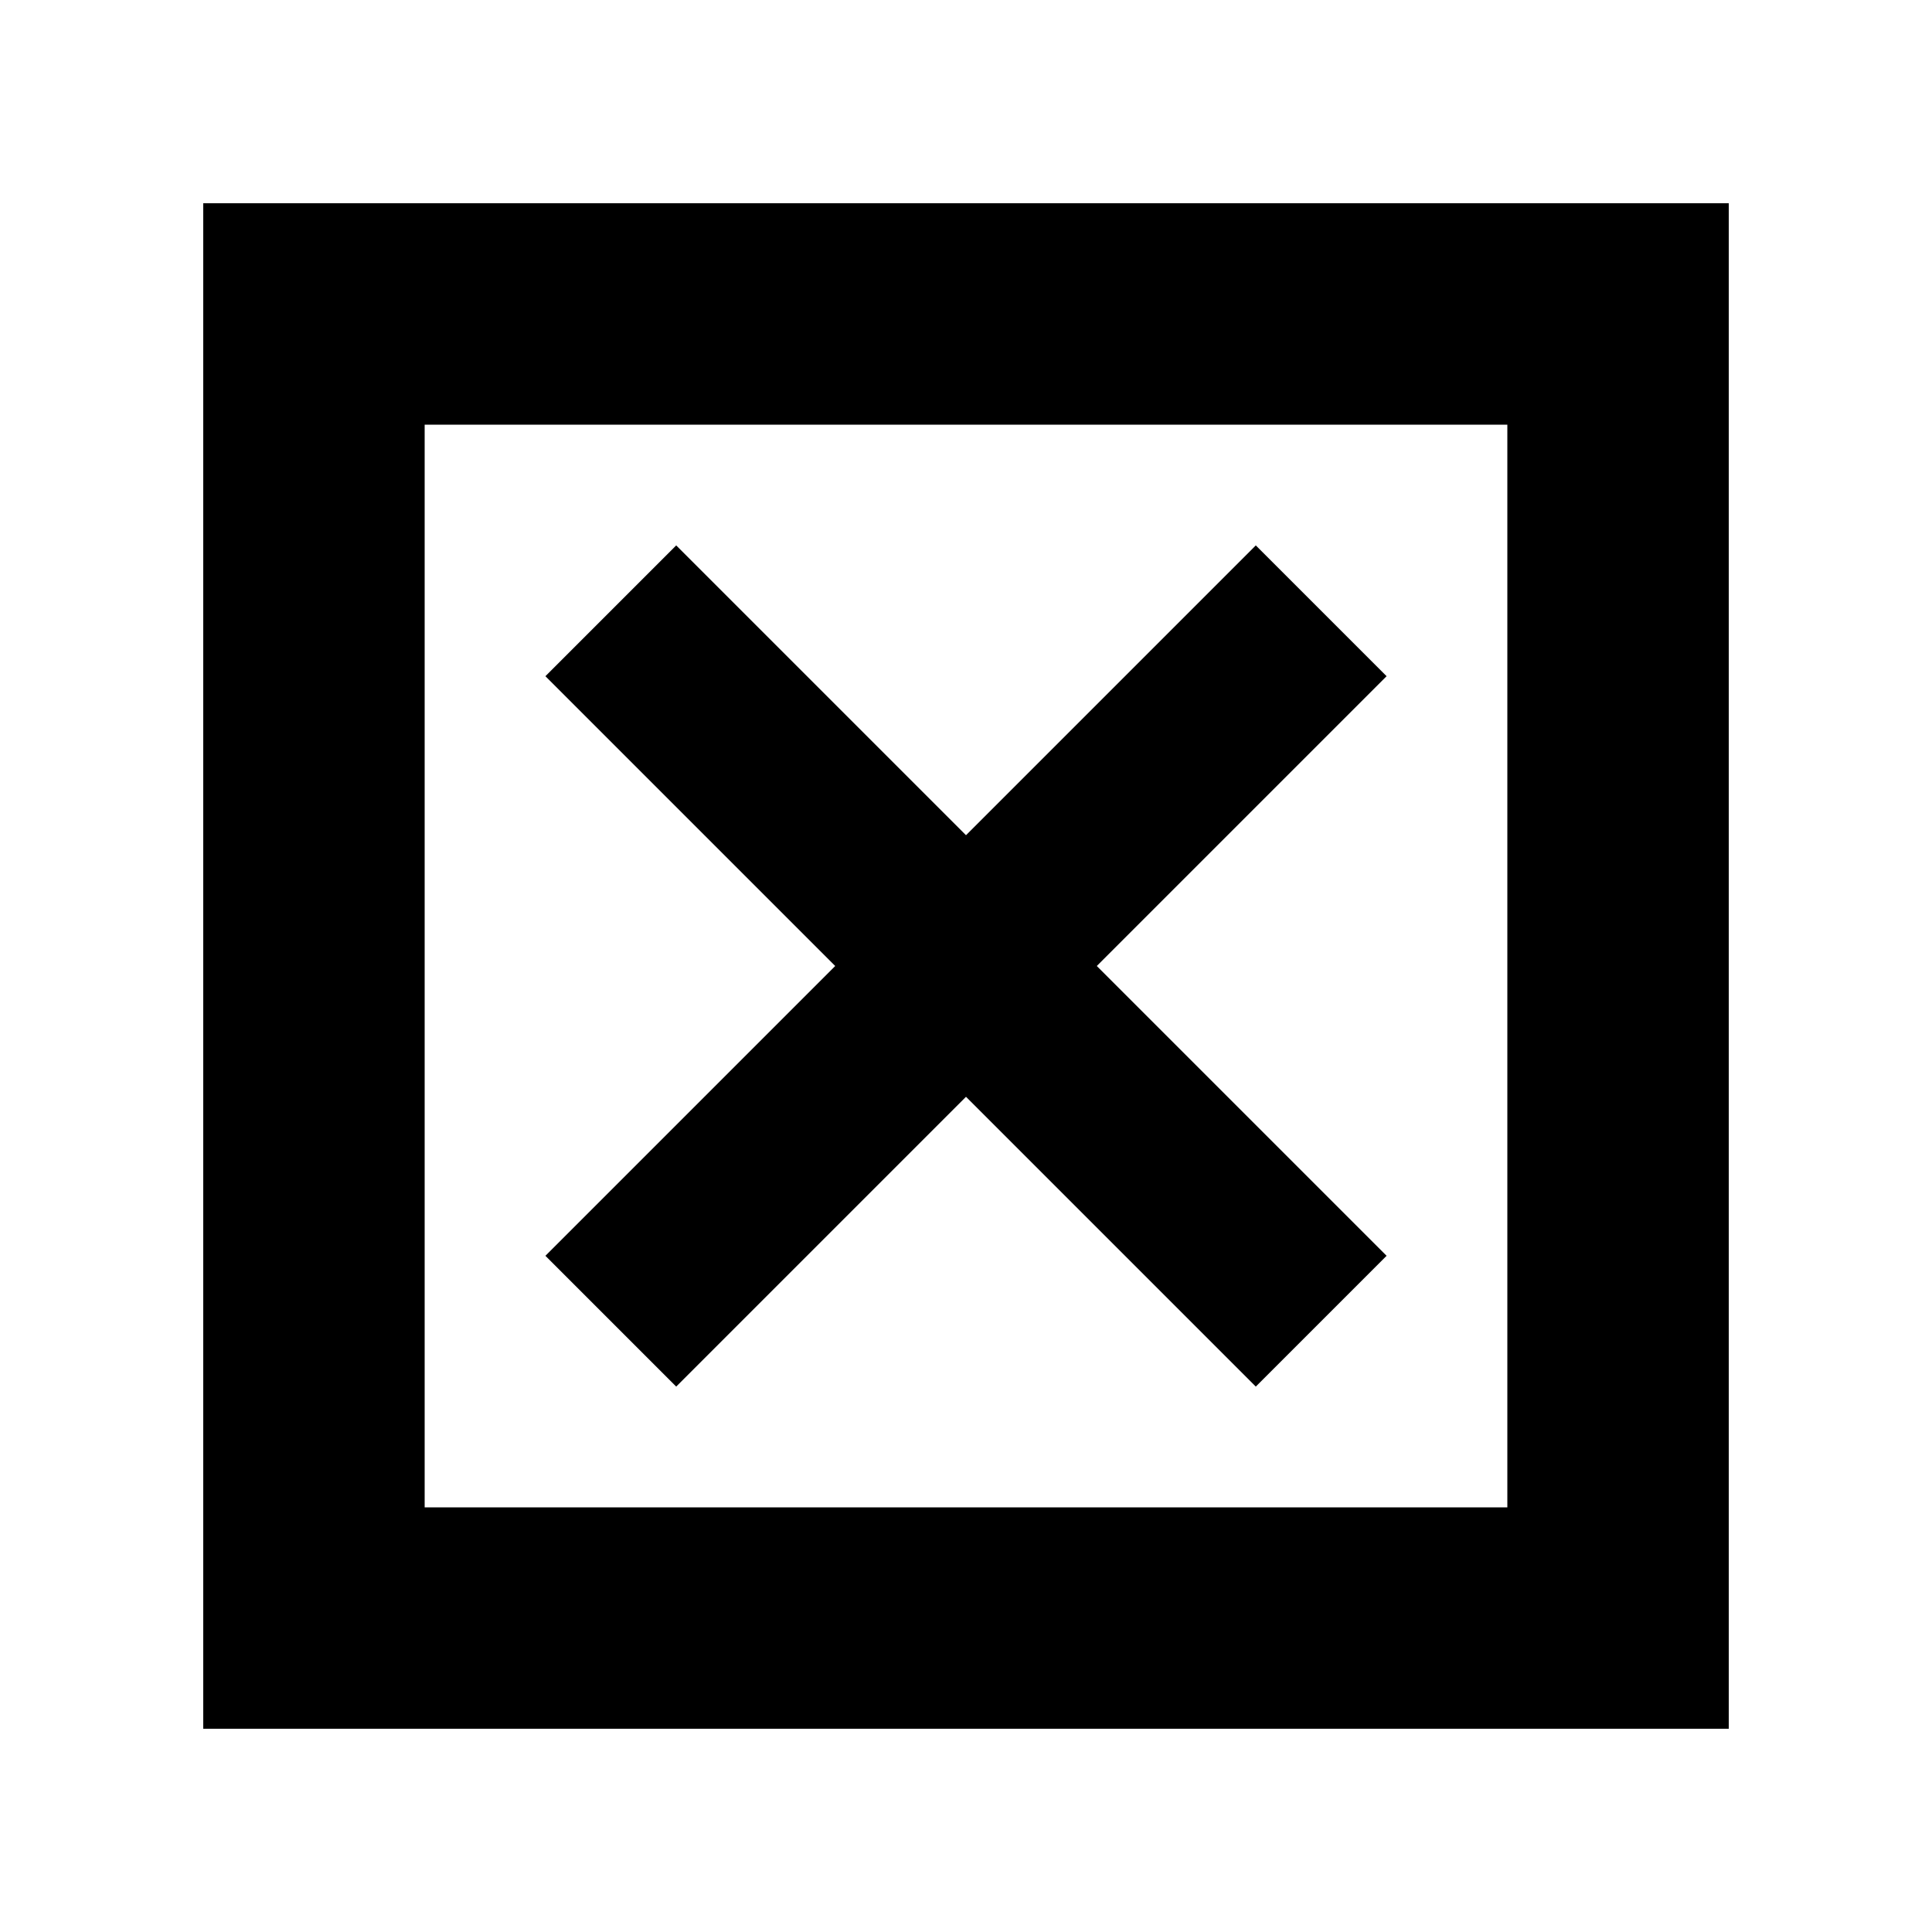 <svg xmlns="http://www.w3.org/2000/svg" height="20" width="20"><path d="M4.396 15.604H15.604V4.396H4.396ZM2.104 17.896V2.104H17.896V17.896ZM7 14.354 10 11.354 13 14.354 14.354 13 11.354 10 14.354 7 13 5.646 10 8.646 7 5.646 5.646 7 8.646 10 5.646 13ZM4.396 15.604V4.396V15.604Z"/></svg>
